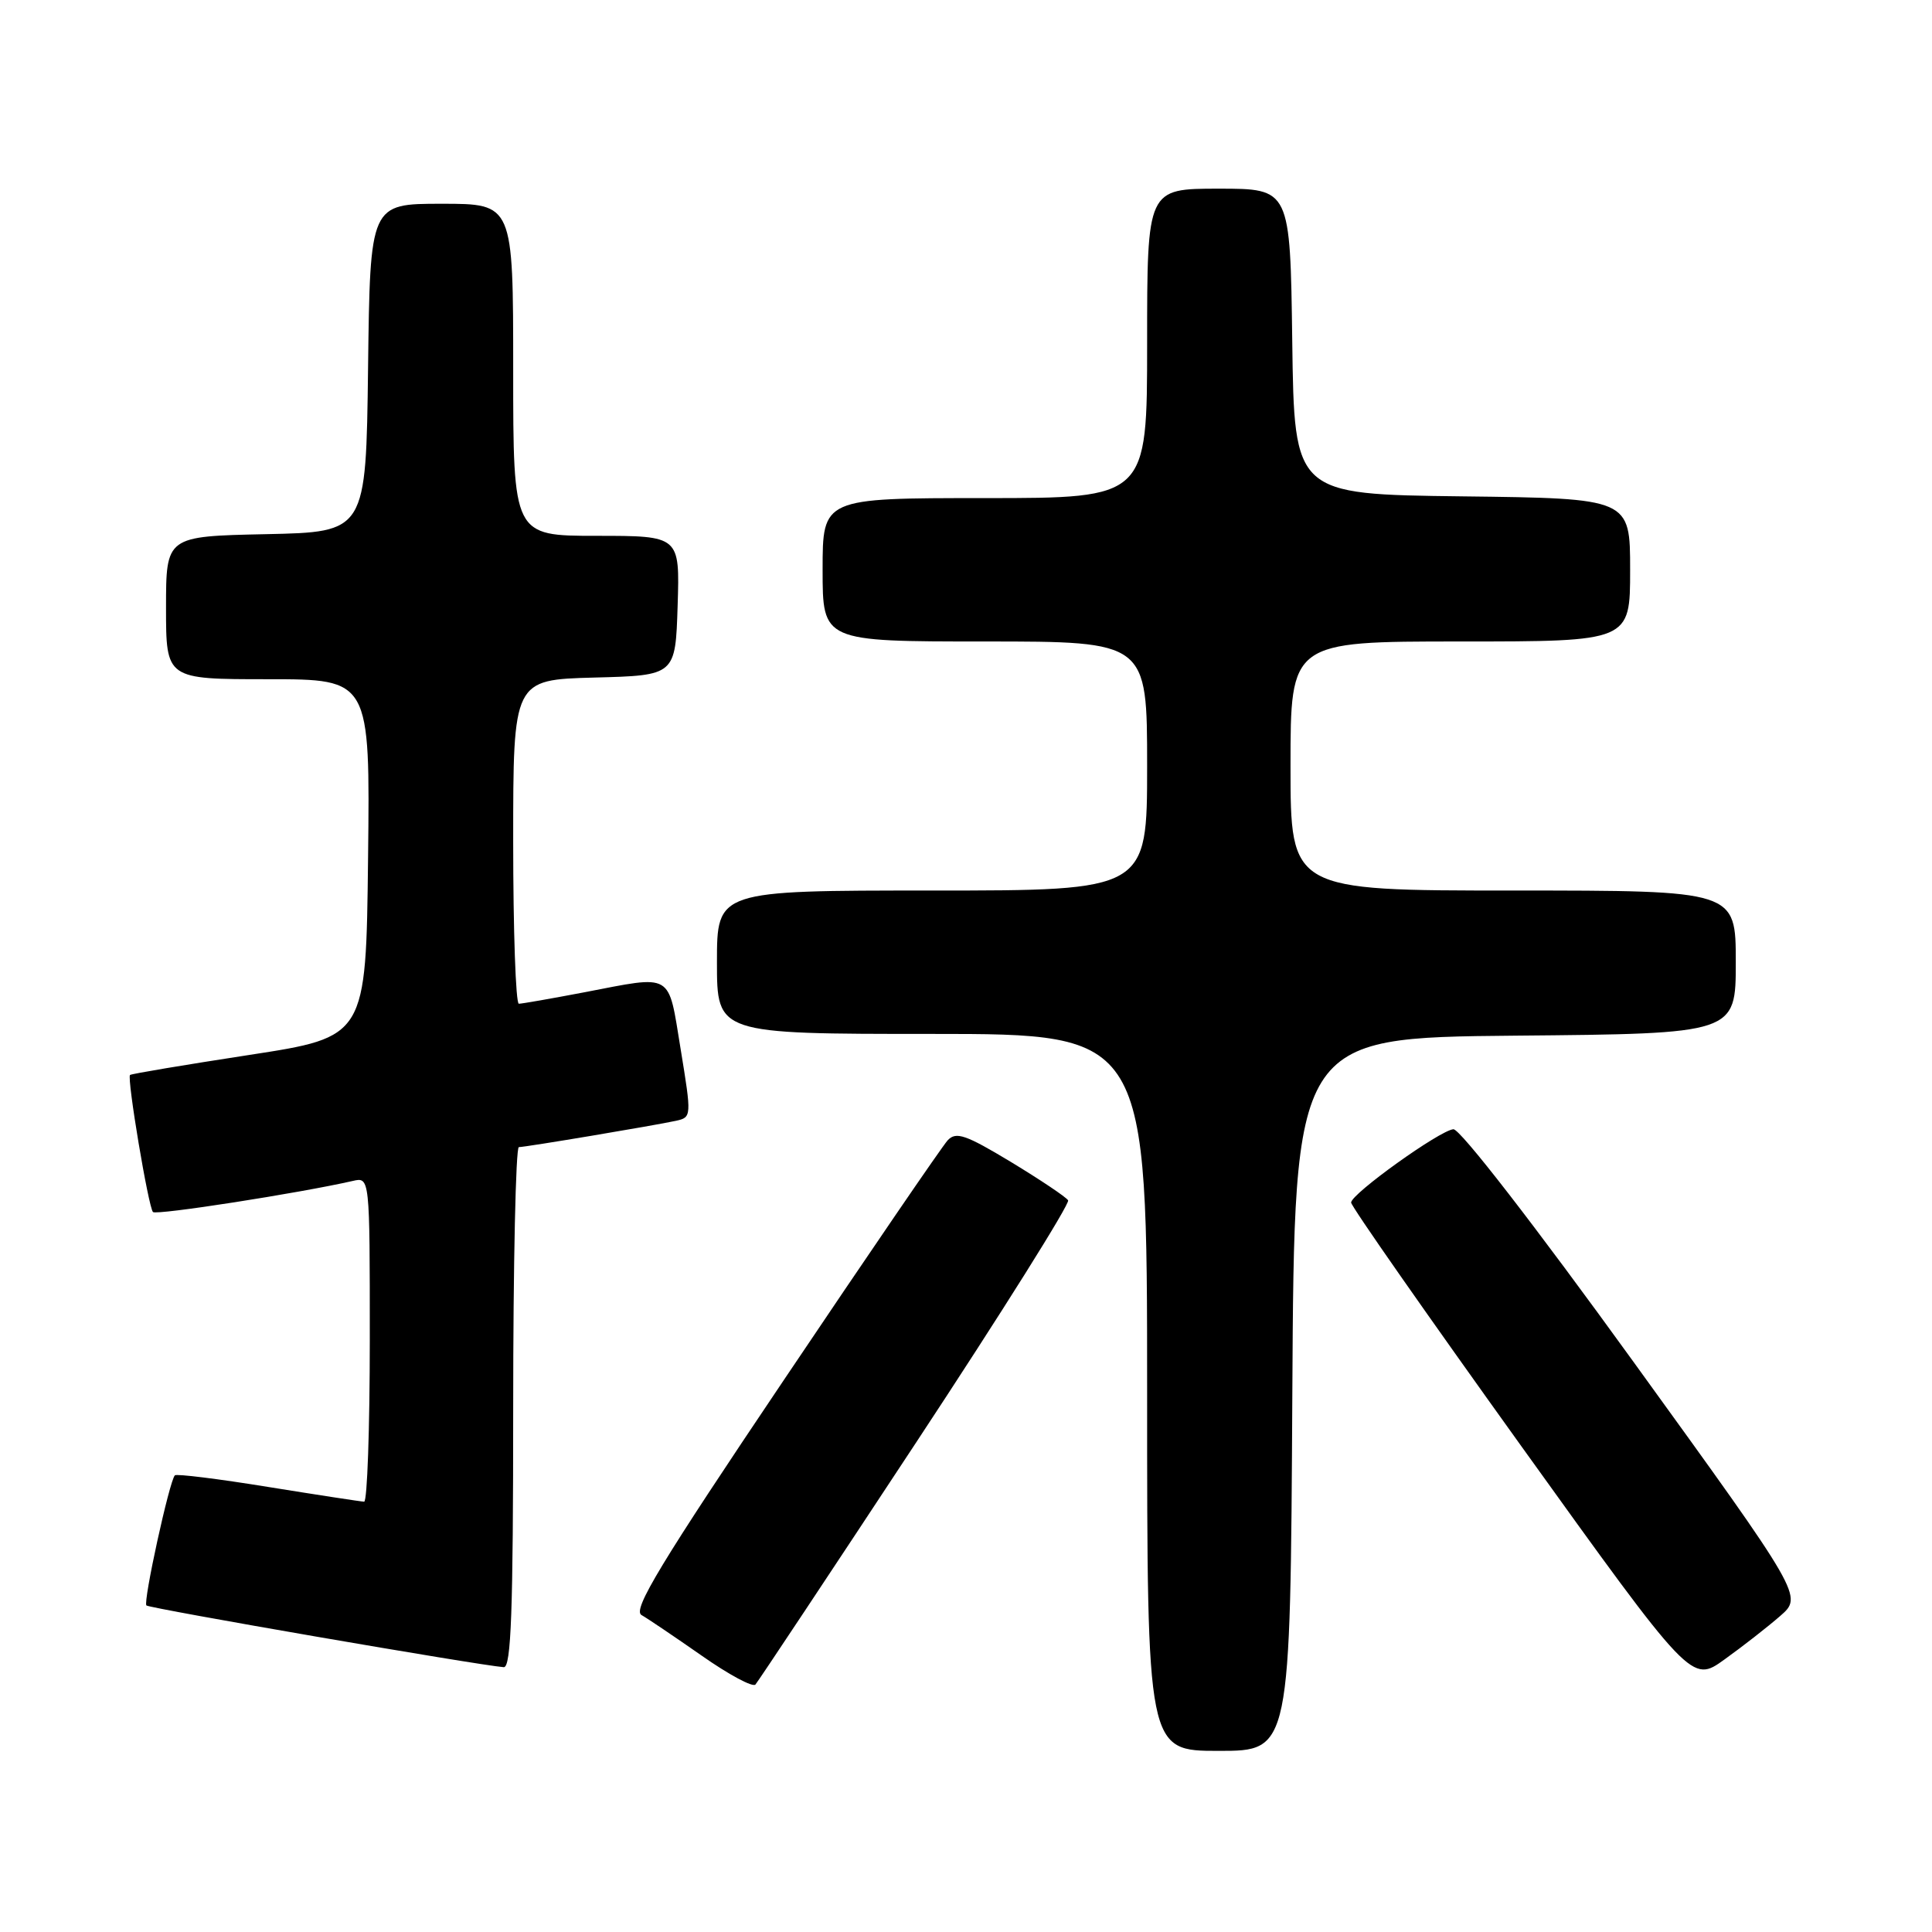 <?xml version="1.0" encoding="UTF-8" standalone="no"?>
<!DOCTYPE svg PUBLIC "-//W3C//DTD SVG 1.1//EN" "http://www.w3.org/Graphics/SVG/1.1/DTD/svg11.dtd" >
<svg xmlns="http://www.w3.org/2000/svg" xmlns:xlink="http://www.w3.org/1999/xlink" version="1.1" viewBox="0 0 256 256">
 <g >
 <path fill="currentColor"
d=" M 171.24 184.75 C 171.50 137.50 171.50 137.50 200.75 137.23 C 230.00 136.97 230.00 136.97 230.00 127.48 C 230.00 118.00 230.00 118.00 200.50 118.00 C 171.00 118.00 171.00 118.00 171.00 101.50 C 171.00 85.00 171.00 85.00 193.50 85.00 C 216.00 85.00 216.00 85.00 216.00 75.52 C 216.00 66.04 216.00 66.04 193.75 65.77 C 171.50 65.50 171.50 65.50 171.23 45.25 C 170.96 25.00 170.96 25.00 161.48 25.00 C 152.00 25.00 152.00 25.00 152.00 45.50 C 152.00 66.00 152.00 66.00 130.50 66.00 C 109.00 66.00 109.00 66.00 109.00 75.50 C 109.00 85.00 109.00 85.00 130.50 85.00 C 152.00 85.00 152.00 85.00 152.00 101.50 C 152.00 118.00 152.00 118.00 123.50 118.00 C 95.00 118.00 95.00 118.00 95.00 127.50 C 95.00 137.00 95.00 137.00 123.50 137.00 C 152.00 137.00 152.00 137.00 152.00 184.50 C 152.00 232.00 152.00 232.00 161.49 232.00 C 170.98 232.00 170.98 232.00 171.24 184.75 Z  M 121.37 191.17 C 132.73 173.94 141.80 159.48 141.53 159.05 C 141.26 158.61 137.85 156.33 133.96 153.97 C 127.94 150.34 126.68 149.91 125.57 151.10 C 124.86 151.87 115.10 166.14 103.89 182.82 C 87.50 207.18 83.79 213.31 85.00 214.00 C 85.83 214.47 89.42 216.90 92.99 219.39 C 96.55 221.89 99.75 223.61 100.10 223.21 C 100.44 222.82 110.02 208.40 121.37 191.17 Z  M 235.88 214.13 C 238.90 211.50 238.90 211.50 216.48 180.50 C 203.31 162.28 193.45 149.55 192.58 149.63 C 190.76 149.79 179.07 158.17 179.03 159.34 C 179.01 159.81 189.16 174.32 201.57 191.61 C 224.14 223.03 224.14 223.03 228.50 219.89 C 230.90 218.17 234.23 215.57 235.88 214.13 Z  M 68.00 186.50 C 68.00 167.53 68.34 152.00 68.75 152.00 C 69.68 151.99 86.74 149.13 89.58 148.51 C 91.64 148.05 91.65 147.94 90.19 139.02 C 88.49 128.70 89.34 129.20 77.34 131.50 C 73.03 132.32 69.16 133.00 68.75 133.00 C 68.34 133.00 68.00 123.34 68.00 111.53 C 68.00 90.07 68.00 90.07 78.75 89.78 C 89.50 89.50 89.50 89.50 89.79 80.25 C 90.08 71.00 90.08 71.00 79.04 71.00 C 68.00 71.00 68.00 71.00 68.00 49.00 C 68.00 27.00 68.00 27.00 58.52 27.00 C 49.04 27.00 49.04 27.00 48.77 48.75 C 48.50 70.50 48.50 70.50 35.25 70.78 C 22.00 71.06 22.00 71.06 22.00 80.53 C 22.00 90.00 22.00 90.00 35.52 90.00 C 49.04 90.00 49.04 90.00 48.77 113.70 C 48.50 137.41 48.50 137.41 33.00 139.79 C 24.47 141.10 17.38 142.29 17.23 142.44 C 16.80 142.87 19.67 160.00 20.27 160.60 C 20.72 161.05 39.59 158.11 46.75 156.48 C 49.00 155.96 49.00 155.96 49.00 177.48 C 49.00 189.32 48.66 198.99 48.25 198.98 C 47.84 198.97 42.12 198.09 35.54 197.03 C 28.96 195.96 23.40 195.27 23.17 195.49 C 22.45 196.21 18.94 212.27 19.40 212.73 C 19.79 213.12 63.43 220.66 66.75 220.91 C 67.73 220.98 68.00 213.48 68.00 186.50 Z "/>
</g>
</svg>